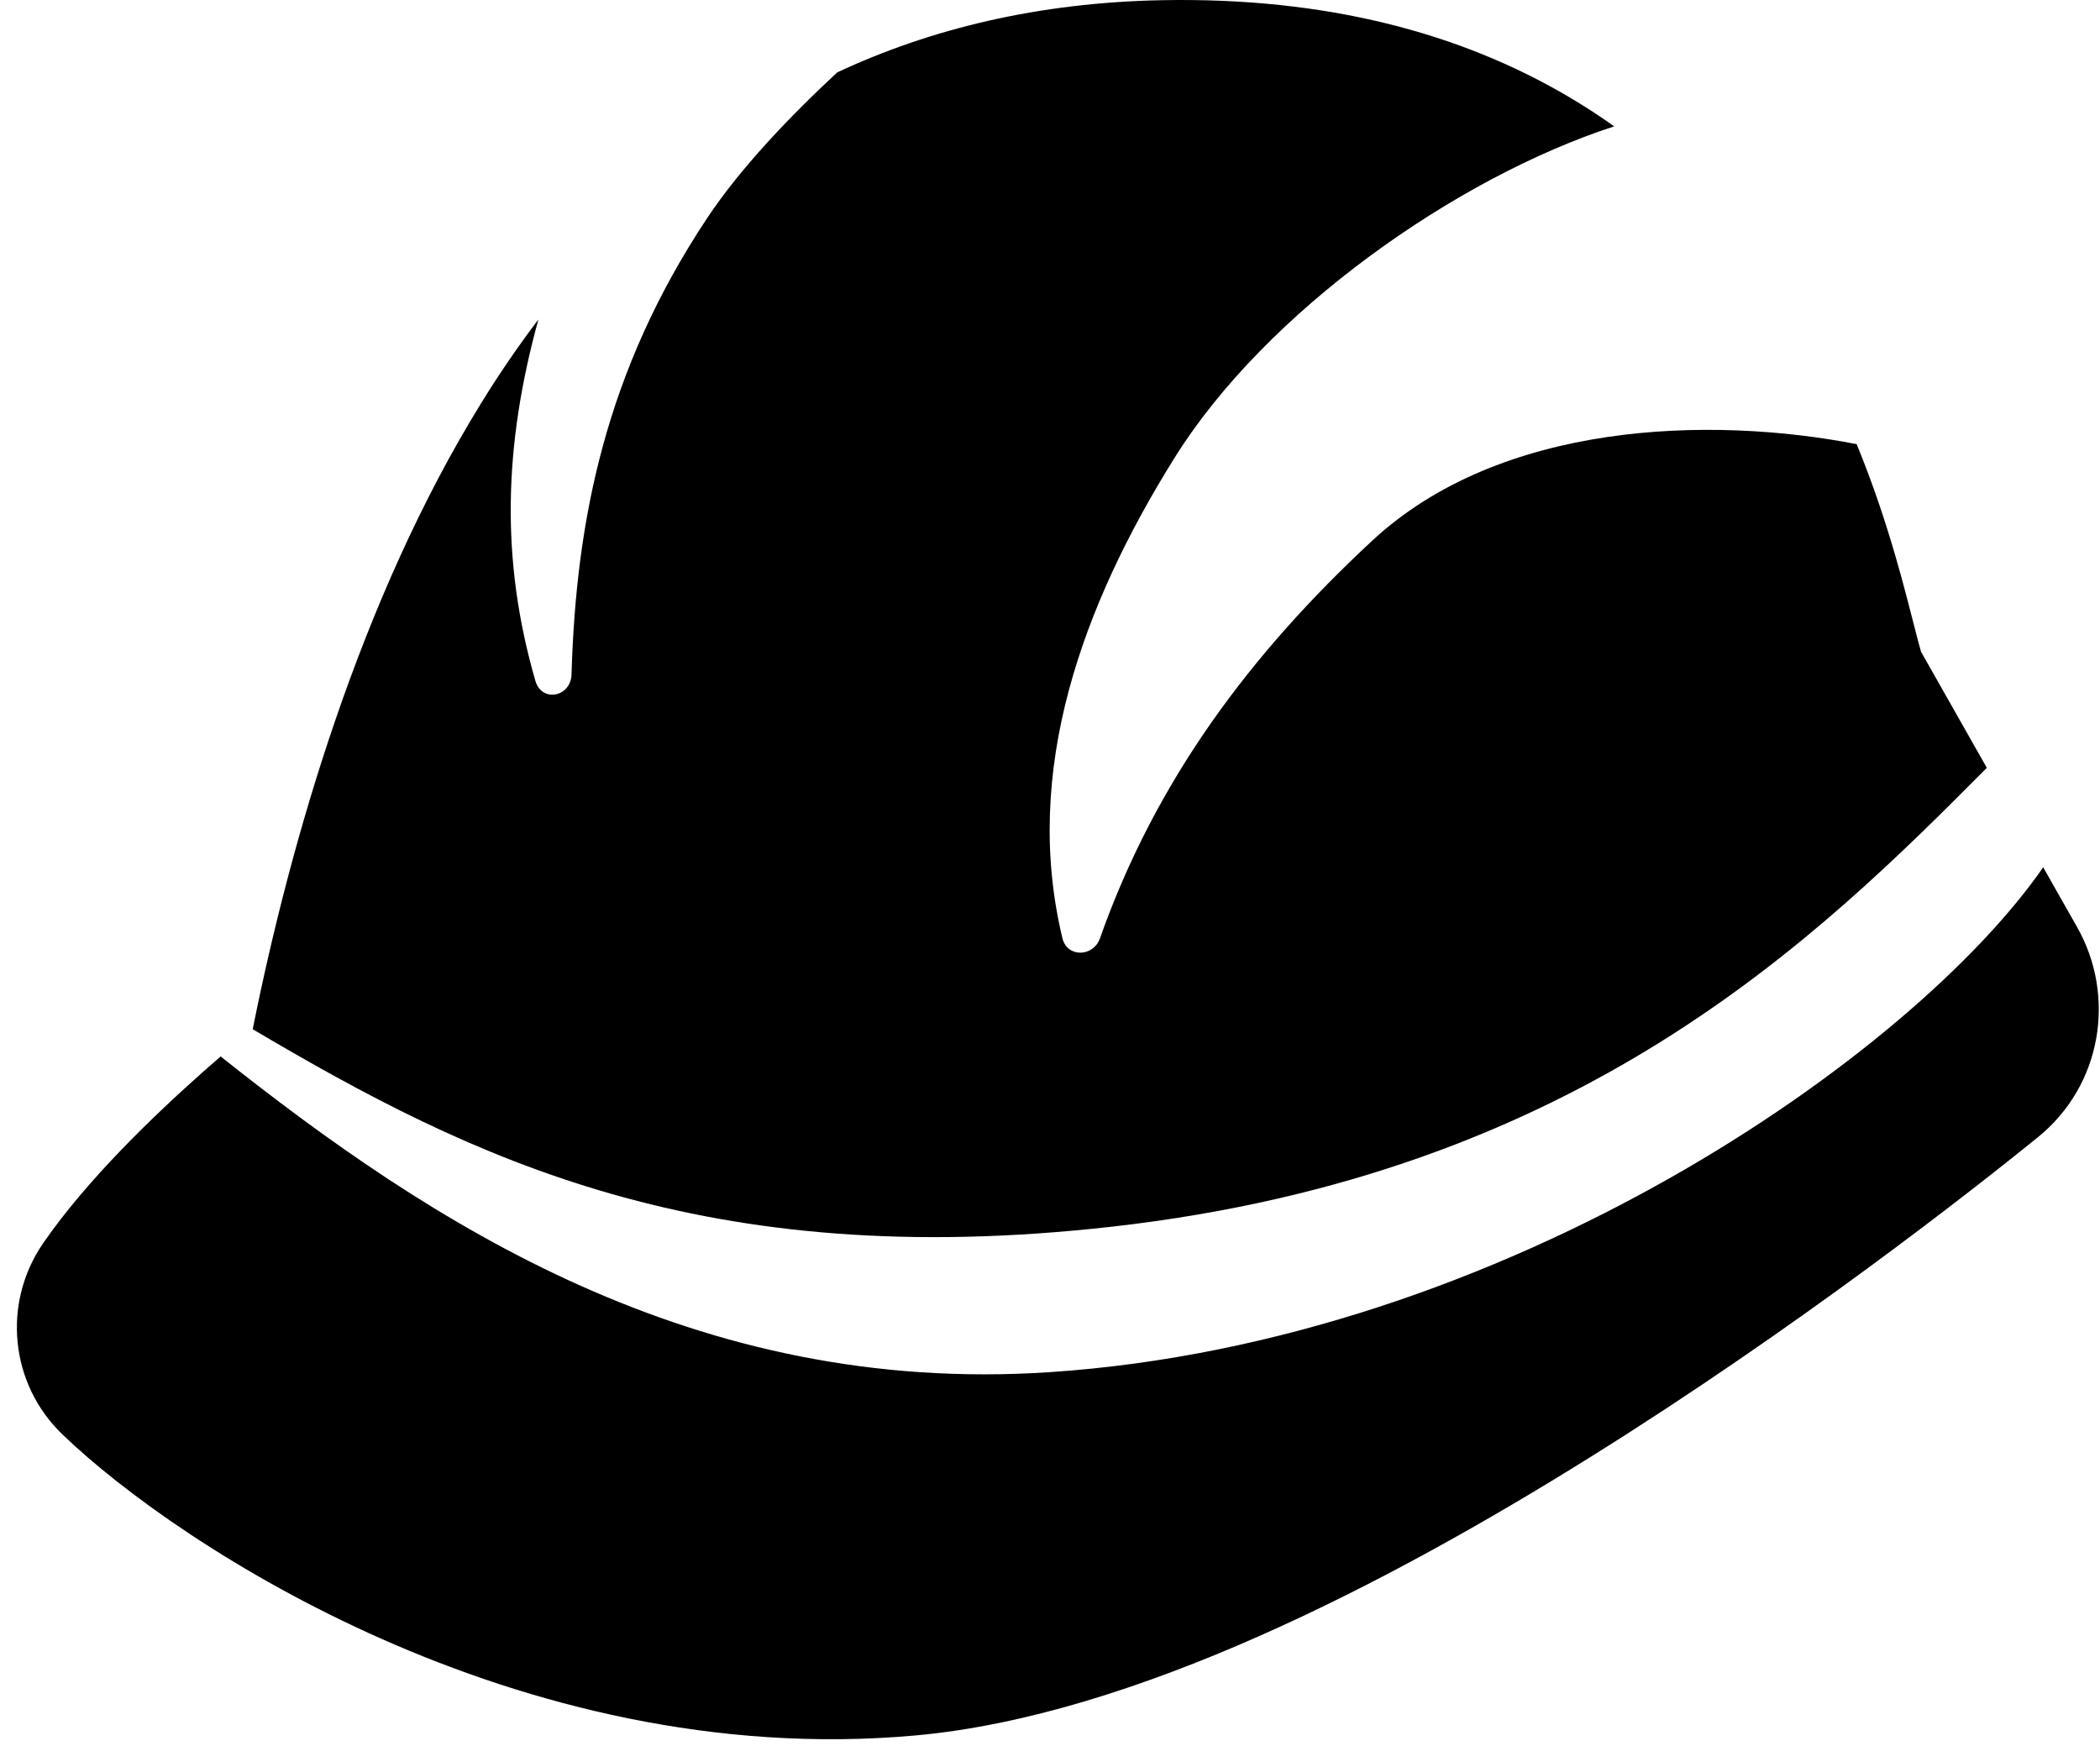 <svg width="101" height="84" viewBox="0 0 101 84" fill="none" xmlns="http://www.w3.org/2000/svg">
<path fill-rule="evenodd" clip-rule="evenodd" d="M25.75 32.754C26.054 33.807 27.456 33.535 27.488 32.44C27.705 24.979 29.141 17.834 34 10.508C35.615 8.074 38.015 5.572 40.27 3.48C44.751 1.388 49.925 0.123 55.886 0.009C63.809 -0.142 70.238 1.601 75.387 4.623C76.173 5.084 76.922 5.571 77.634 6.078C70.032 8.55 60.891 14.982 56.5 22.008C52.033 29.157 49.161 37.105 51.099 45.138C51.325 46.073 52.583 46.045 52.903 45.138C55.595 37.512 60.15 31.439 65.999 26.008C72.164 20.283 82.206 19.988 89.296 21.365C90.113 23.35 90.715 25.211 91.176 26.802C91.525 28.006 91.81 29.121 92.026 29.965C92.079 30.173 92.128 30.365 92.173 30.538C92.272 30.921 92.343 31.179 92.395 31.357L95.557 36.937C87.396 45.147 76.002 56.46 53.5 59.007C33.842 61.233 22.713 55.754 12.154 49.511C13.969 40.46 17.316 28.821 23.163 19.358C24.008 17.99 24.917 16.656 25.894 15.369C24.218 21.458 24.076 26.962 25.75 32.754ZM92.466 31.578C92.466 31.578 92.459 31.562 92.446 31.523C92.46 31.558 92.466 31.578 92.466 31.578Z" fill="#000000"/>
<path d="M10.611 50.82C10.342 51.053 10.065 51.296 9.782 51.547C7.4 53.663 4.19 56.737 2.077 59.803C0.099 62.673 0.464 66.566 3.008 69.009C5.911 71.797 11.399 75.763 18.389 78.854C25.415 81.961 34.356 84.361 44.042 83.483C54.52 82.534 66.736 76.179 76.448 70.118C86.428 63.891 94.857 57.262 98.002 54.716C101.114 52.197 101.769 47.9 99.901 44.602L98.268 41.721C92.002 50.757 72.419 64.542 50.5 66.007C33.396 67.151 20.717 58.851 10.611 50.82Z" fill="#000000"/>
</svg>
